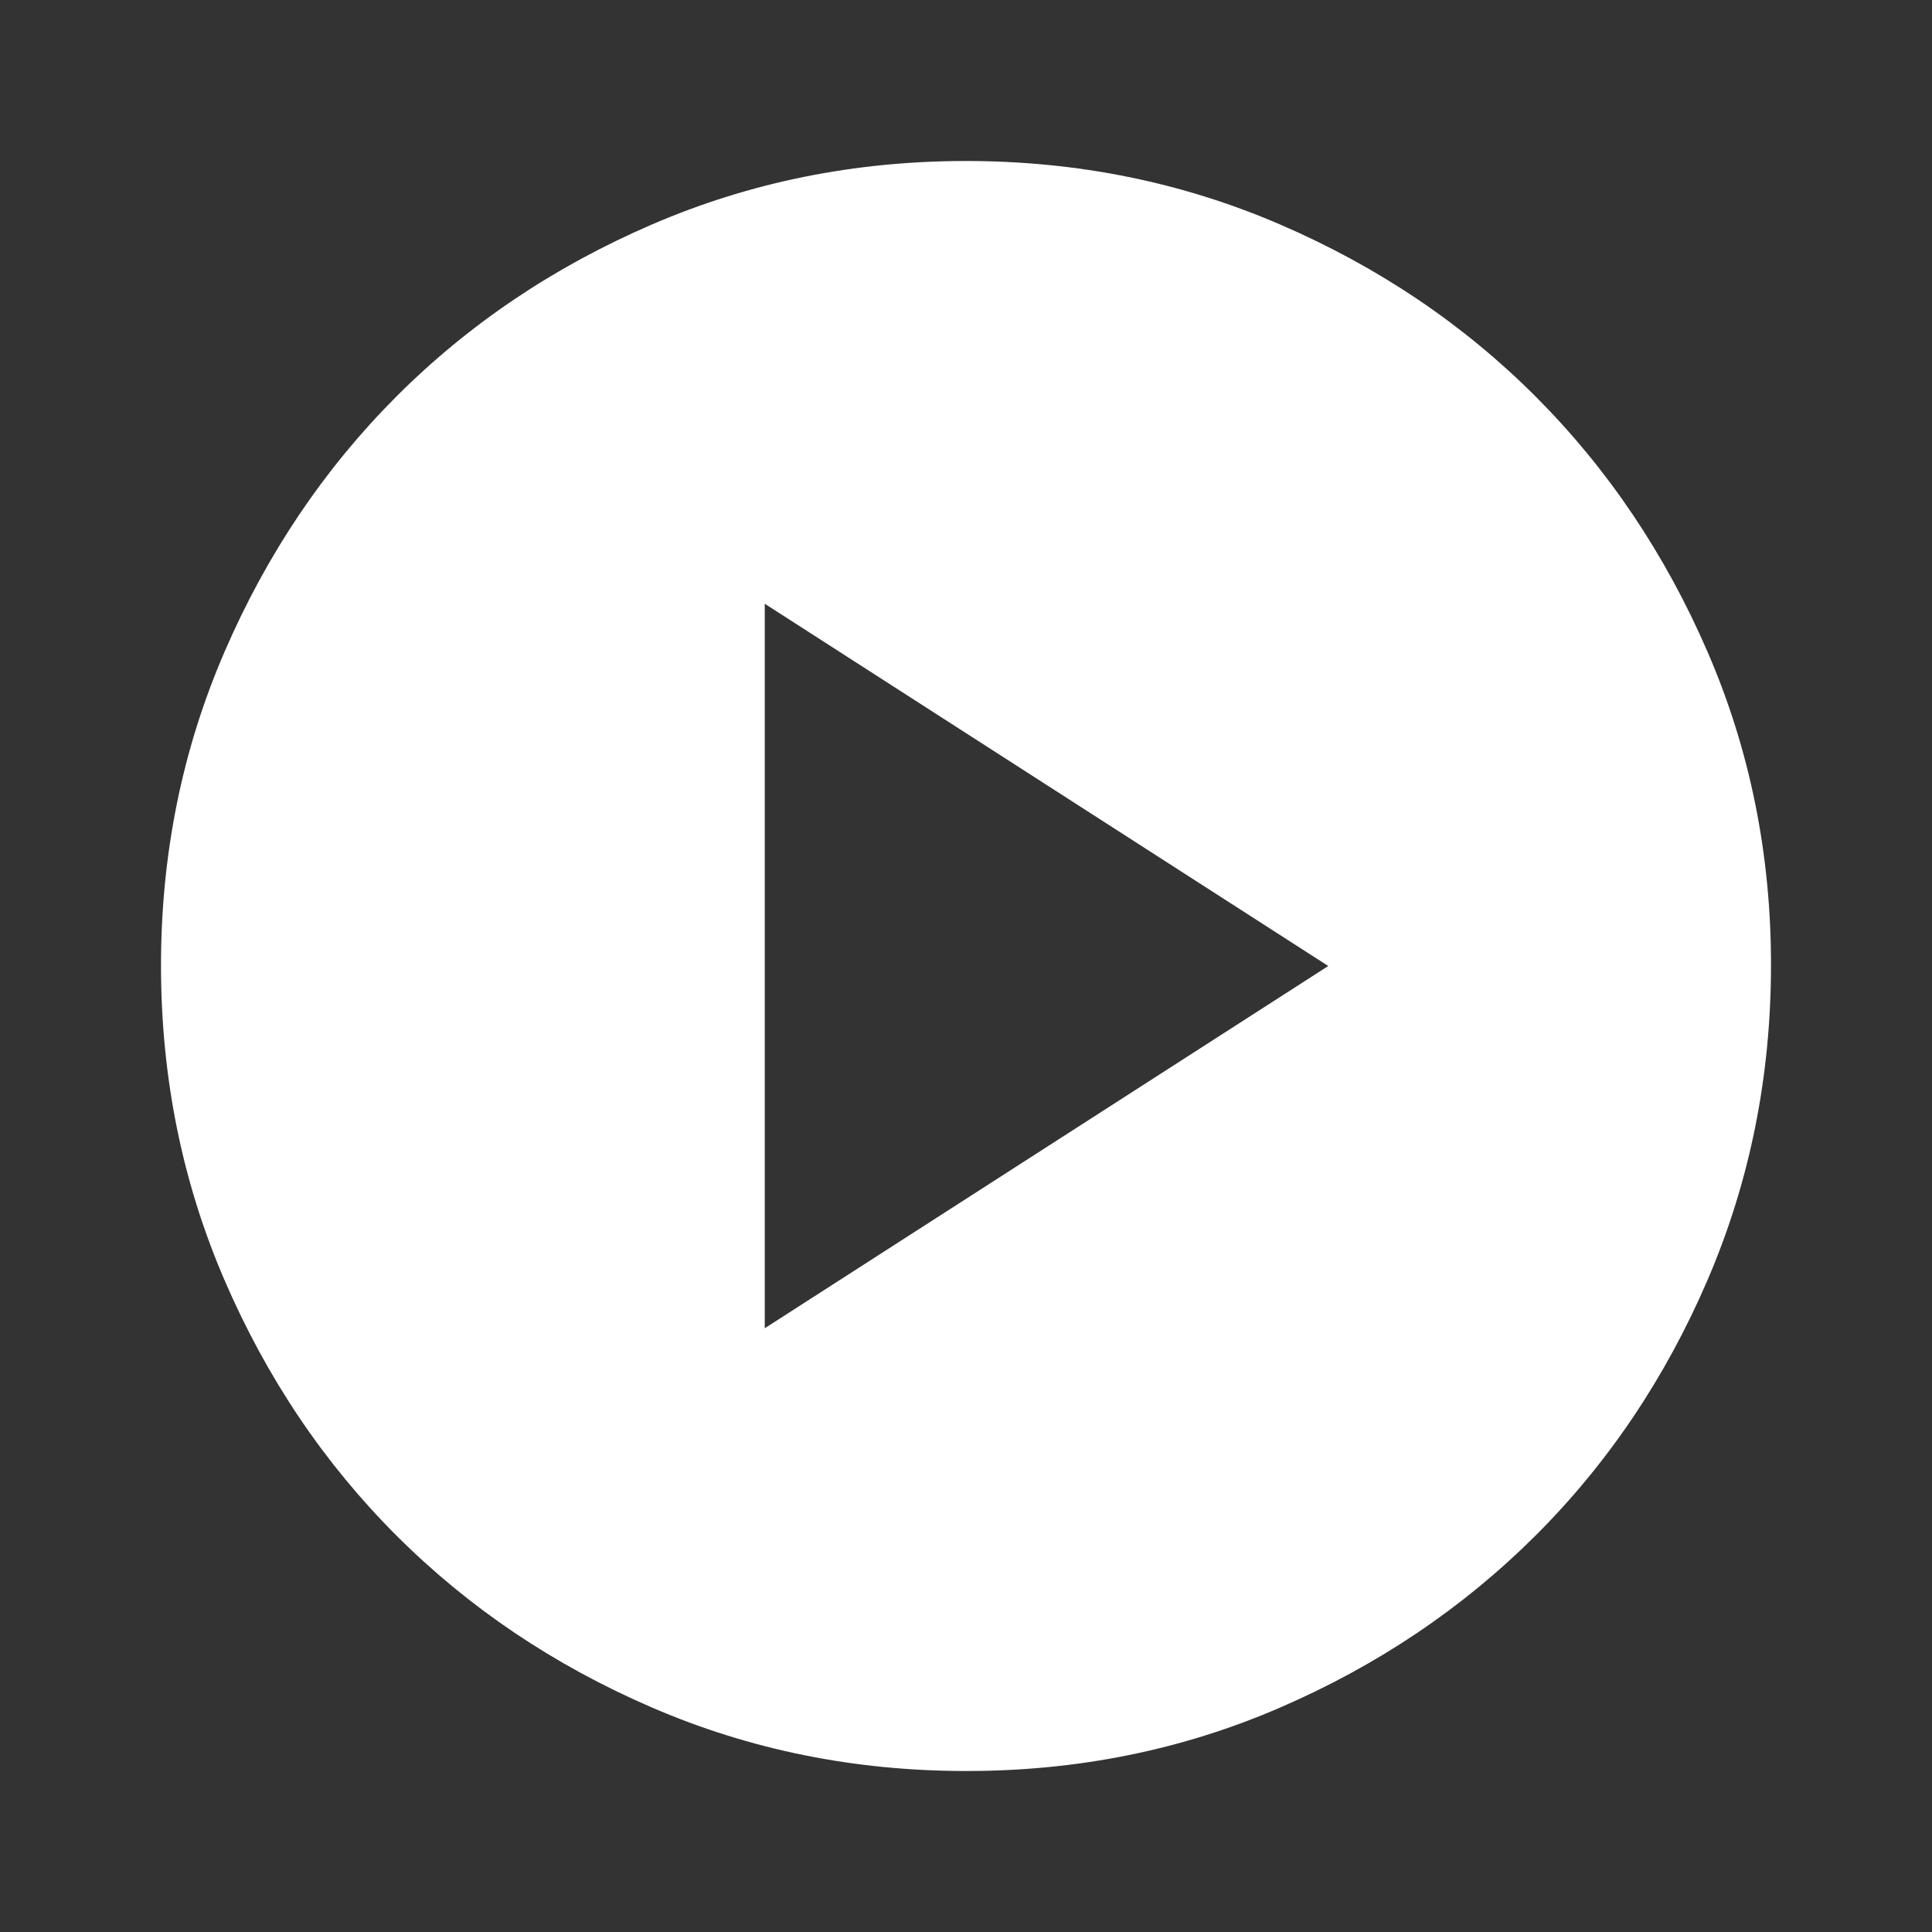 <svg width="60" height="60" viewBox="0 0 60 60" fill="none" xmlns="http://www.w3.org/2000/svg">
<rect x="0" y="0" width="60" height="60" fill="#333333" stroke="none"/>
<path d="M23.75 41.25L41.25 30L23.75 18.75V41.25ZM30 55C26.542 55 23.292 54.343 20.25 53.03C17.208 51.717 14.562 49.936 12.312 47.688C10.062 45.439 8.282 42.793 6.97 39.75C5.658 36.707 5.002 33.457 5 30C4.998 26.543 5.655 23.293 6.97 20.25C8.285 17.207 10.066 14.561 12.312 12.312C14.559 10.064 17.205 8.283 20.25 6.97C23.295 5.657 26.545 5 30 5C33.455 5 36.705 5.657 39.75 6.97C42.795 8.283 45.441 10.064 47.688 12.312C49.934 14.561 51.716 17.207 53.032 20.25C54.349 23.293 55.005 26.543 55 30C54.995 33.457 54.338 36.707 53.03 39.75C51.722 42.793 49.941 45.439 47.688 47.688C45.434 49.936 42.788 51.718 39.75 53.032C36.712 54.347 33.462 55.003 30 55Z" fill="white"/>
</svg>
